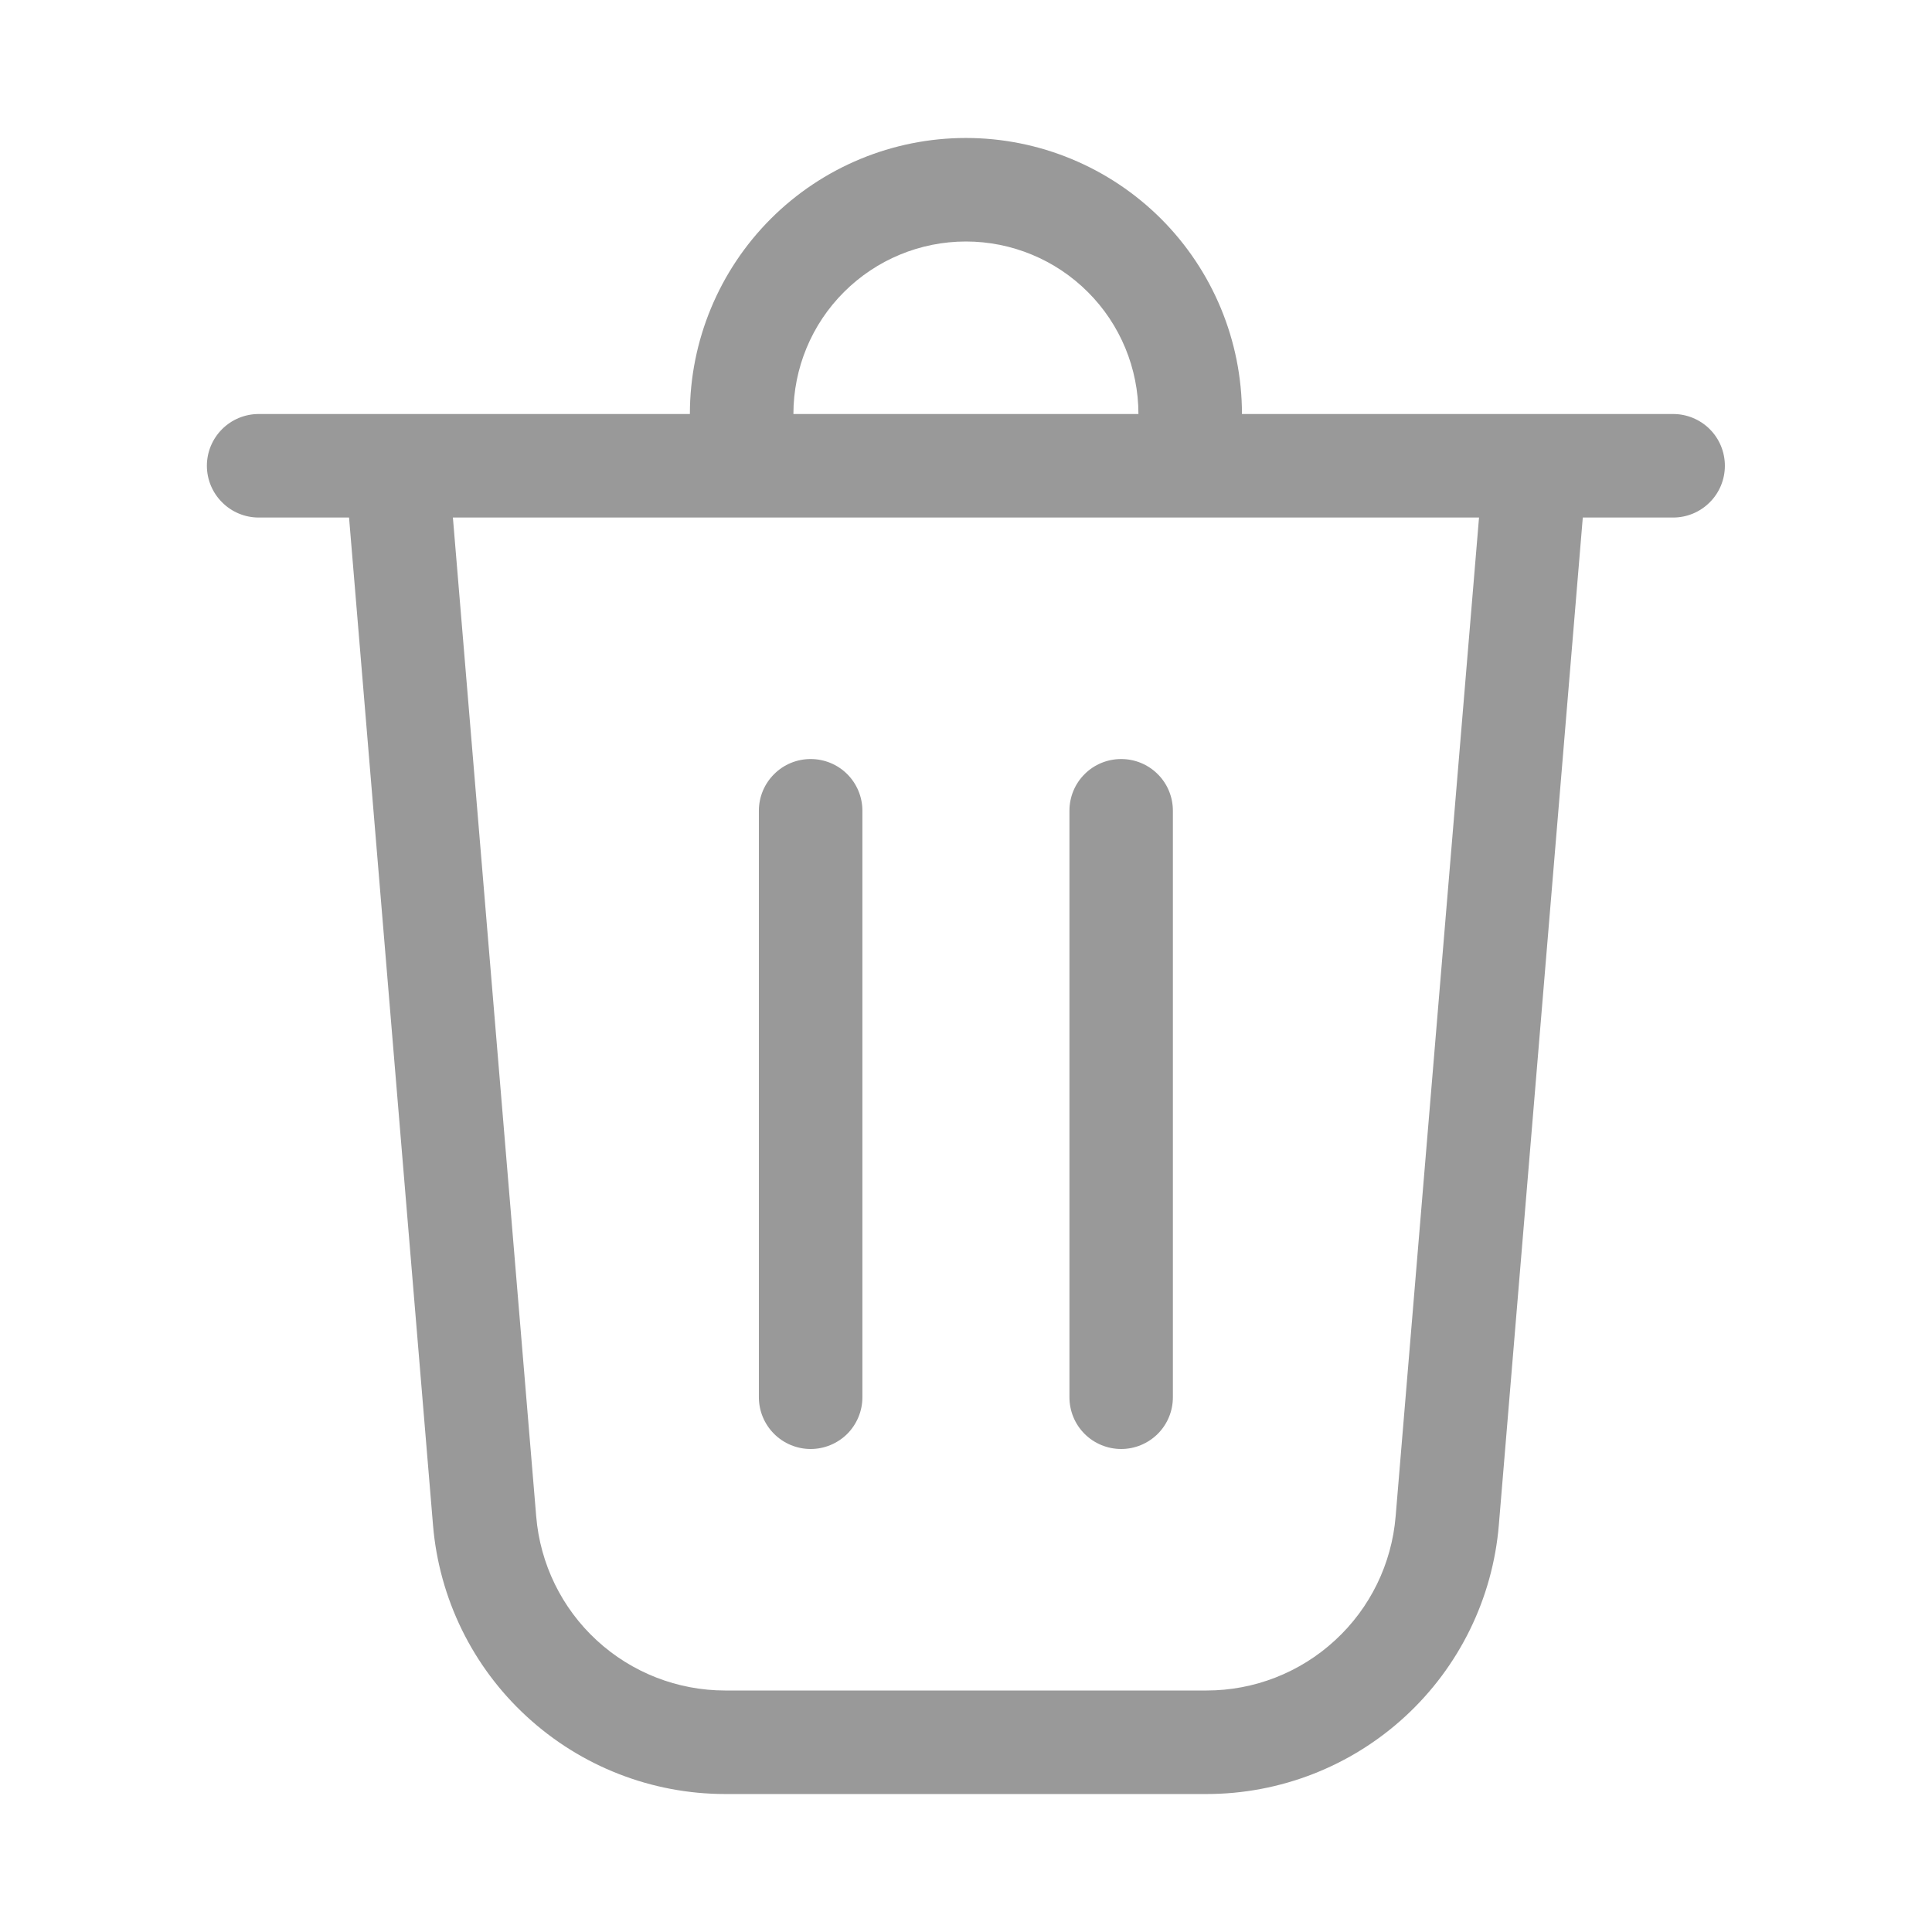 <svg xmlns="http://www.w3.org/2000/svg" width="24" height="24" viewBox="0 0 24 24" fill="none">
  <path d="M9.856 5.143H14.142C14.142 4.575 13.916 4.029 13.514 3.628C13.112 3.226 12.567 3 11.999 3C11.431 3 10.886 3.226 10.484 3.628C10.082 4.029 9.856 4.575 9.856 5.143ZM8.57 5.143C8.57 4.234 8.932 3.361 9.575 2.718C10.217 2.076 11.09 1.714 11.999 1.714C12.908 1.714 13.78 2.076 14.423 2.718C15.066 3.361 15.428 4.234 15.428 5.143H20.785C20.955 5.143 21.119 5.211 21.239 5.331C21.36 5.452 21.427 5.615 21.427 5.786C21.427 5.956 21.36 6.12 21.239 6.24C21.119 6.361 20.955 6.429 20.785 6.429H19.662L18.619 18.945C18.543 19.856 18.127 20.705 17.455 21.323C16.783 21.942 15.902 22.286 14.989 22.286H9.009C8.095 22.286 7.215 21.942 6.543 21.323C5.87 20.705 5.455 19.856 5.379 18.945L4.336 6.429H3.213C3.043 6.429 2.879 6.361 2.759 6.24C2.638 6.12 2.57 5.956 2.57 5.786C2.57 5.615 2.638 5.452 2.759 5.331C2.879 5.211 3.043 5.143 3.213 5.143H8.57ZM6.661 18.838C6.71 19.427 6.978 19.977 7.413 20.377C7.848 20.778 8.418 21 9.009 21H14.989C15.58 21 16.149 20.778 16.584 20.377C17.02 19.977 17.288 19.427 17.337 18.838L18.373 6.429H5.626L6.661 18.838ZM10.07 9.429C10.241 9.429 10.404 9.496 10.525 9.617C10.645 9.737 10.713 9.901 10.713 10.071V17.357C10.713 17.528 10.645 17.691 10.525 17.812C10.404 17.932 10.241 18 10.07 18C9.9 18 9.736 17.932 9.616 17.812C9.495 17.691 9.427 17.528 9.427 17.357V10.071C9.427 9.901 9.495 9.737 9.616 9.617C9.736 9.496 9.9 9.429 10.07 9.429ZM14.57 10.071C14.57 9.901 14.503 9.737 14.382 9.617C14.261 9.496 14.098 9.429 13.928 9.429C13.757 9.429 13.593 9.496 13.473 9.617C13.352 9.737 13.285 9.901 13.285 10.071V17.357C13.285 17.528 13.352 17.691 13.473 17.812C13.593 17.932 13.757 18 13.928 18C14.098 18 14.261 17.932 14.382 17.812C14.503 17.691 14.57 17.528 14.57 17.357V10.071Z" fill="#999999"/>
</svg>